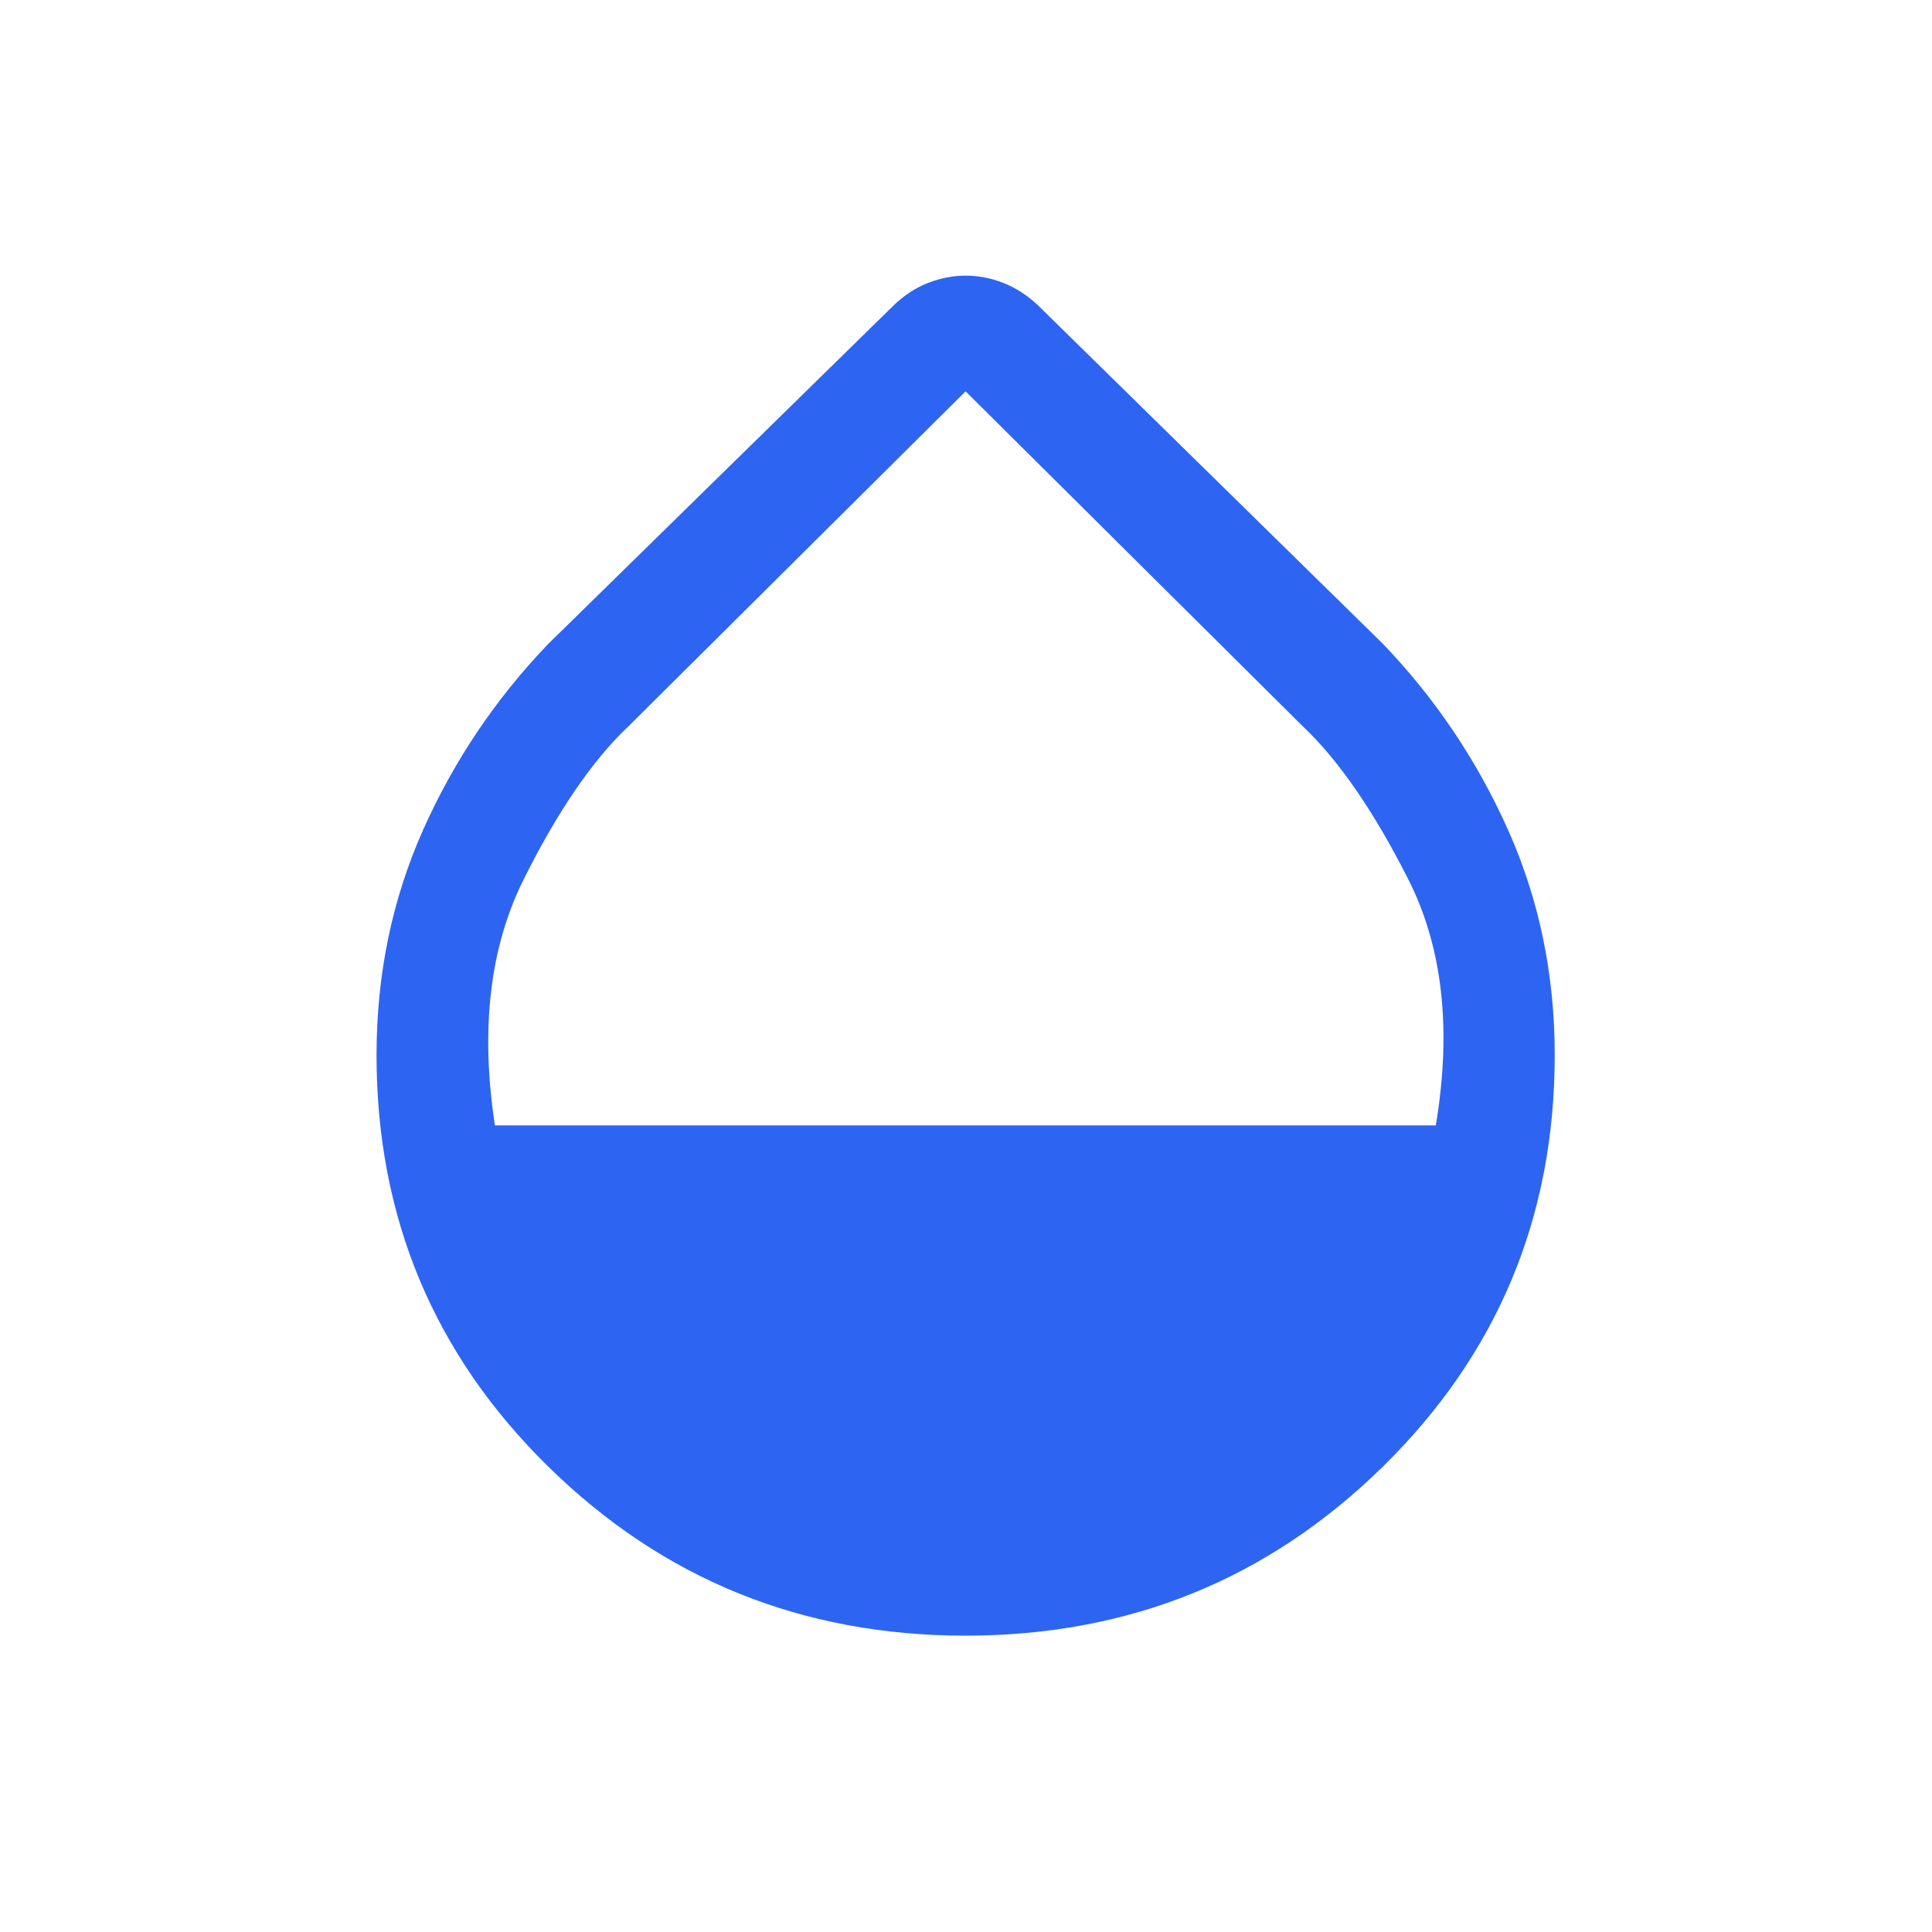 <svg width="18" height="18" viewBox="0 0 18 18" fill="none" xmlns="http://www.w3.org/2000/svg">
<g id="Icons">
<path id="Vector" d="M8.996 15.239C7.475 15.239 6.18 14.715 5.111 13.667C4.042 12.619 3.508 11.34 3.508 9.831C3.508 9.082 3.652 8.384 3.94 7.736C4.228 7.089 4.618 6.509 5.109 5.998L8.328 2.843C8.425 2.75 8.531 2.681 8.646 2.636C8.762 2.591 8.879 2.568 8.997 2.568C9.116 2.568 9.233 2.591 9.348 2.636C9.463 2.681 9.57 2.75 9.669 2.843L12.884 5.998C13.374 6.509 13.763 7.088 14.052 7.736C14.341 8.384 14.485 9.082 14.485 9.831C14.485 11.34 13.95 12.619 12.881 13.667C11.812 14.715 10.517 15.239 8.996 15.239ZM4.611 10.485H13.377C13.527 9.589 13.441 8.823 13.119 8.189C12.797 7.554 12.47 7.08 12.138 6.767L8.996 3.646L5.855 6.767C5.523 7.08 5.198 7.554 4.881 8.189C4.563 8.823 4.474 9.589 4.611 10.485Z" fill="#2D65F2"/>
</g>
</svg>
